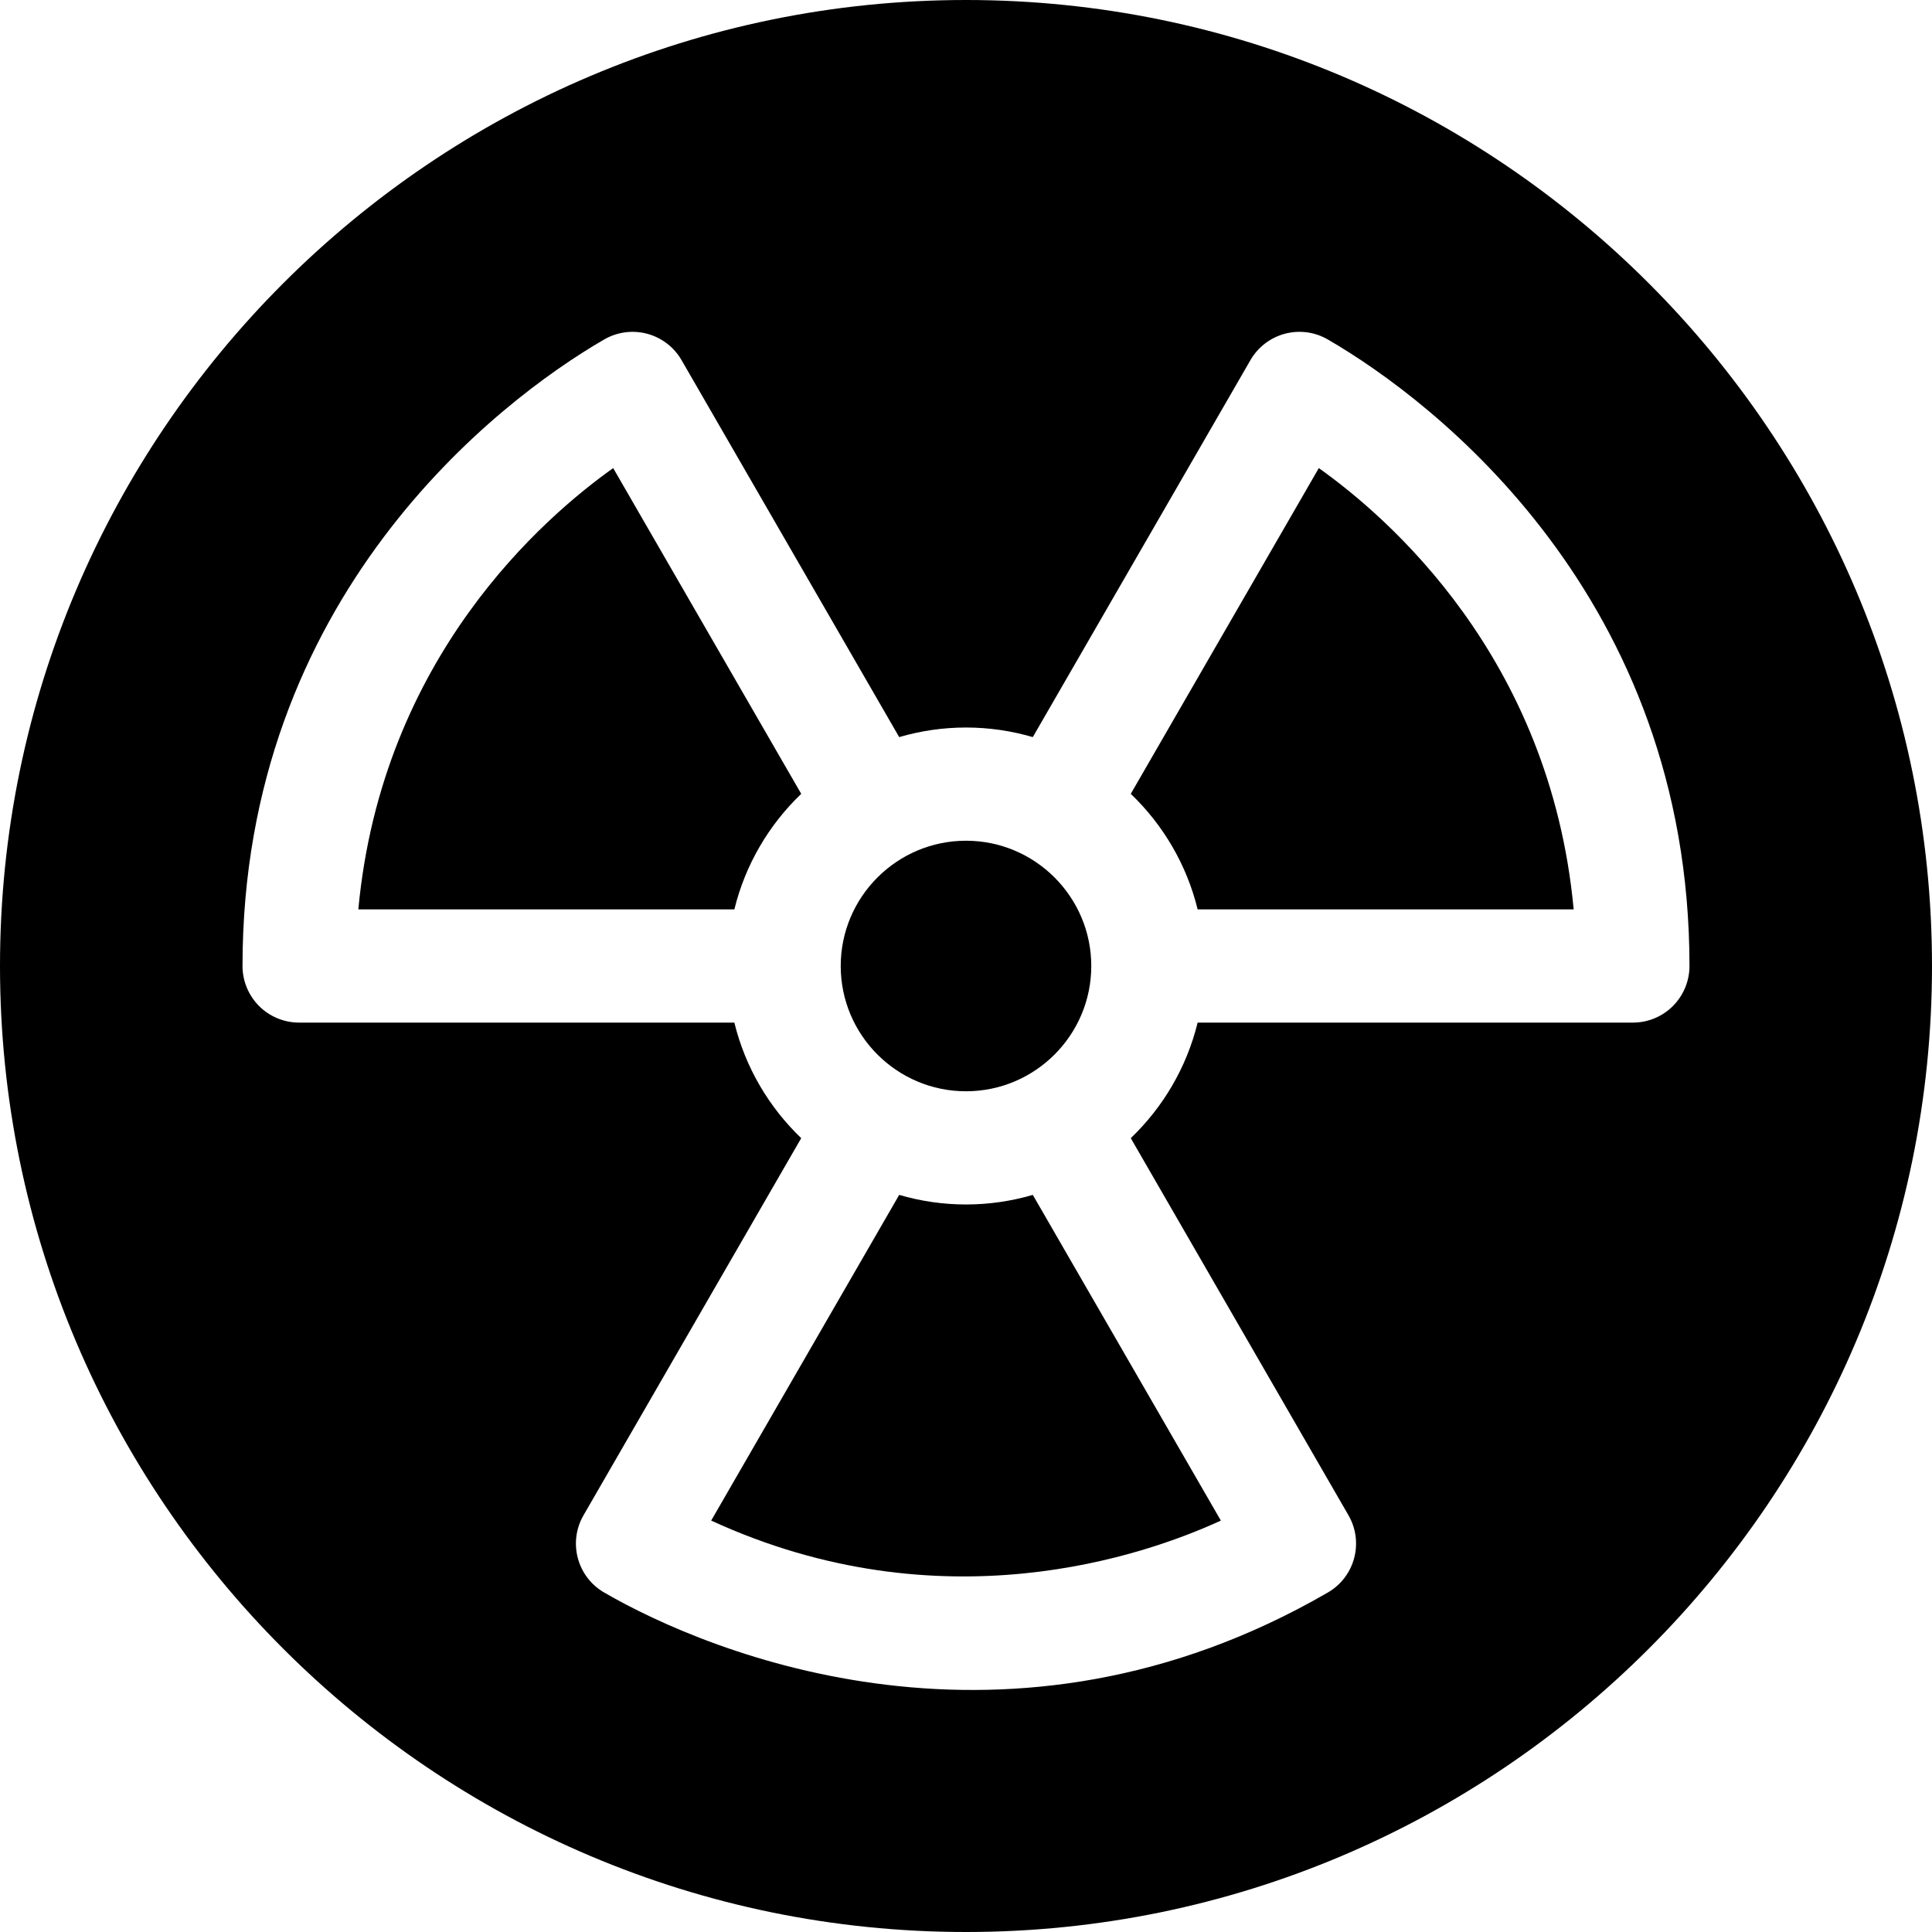<svg height="512pt" viewBox="0 0 512 512" width="512pt" xmlns="http://www.w3.org/2000/svg"><path d="m256 289.199c18.309 0 33.199-14.895 33.199-33.199s-14.895-33.199-33.199-33.199-33.199 14.895-33.199 33.199 14.891 33.199 33.199 33.199zm0 0"/><path d="m273.707 316.656c-5.621 1.645-11.559 2.543-17.707 2.543s-12.086-.898-17.711-2.543v.016l-49.82 86.297c60.961 28.035 114.785 9.328 135.07 0l-49.828-86.297c0-.008-.004-.012-.004-.016zm0 0"/><path d="m212.32 210.352-49.82-86.301c-18.168 12.922-61.301 49.957-67.539 116.949h99.652c2.902-11.875 9.168-22.438 17.727-30.633-.004-.004-.012-.012-.02-.016zm0 0"/><path d="m349.5 124.051-49.82 86.301c-.008.004-.012.012-.02.02 8.559 8.191 14.824 18.754 17.727 30.629h99.652c-6.238-66.992-49.371-104.027-67.539-116.949zm0 0"/><path d="m256 0c-141.16 0-256 114.84-256 256s114.84 256 256 256 256-114.84 256-256-114.84-256-256-256zm176.73 271h-115.344c-2.902 11.871-9.164 22.43-17.719 30.621l57.691 99.941c4.141 7.168 1.691 16.328-5.48 20.477-84.297 48.816-163.43 16.406-191.758 0-7.172-4.148-9.621-13.309-5.48-20.477l57.691-99.941c-8.555-8.191-14.816-18.75-17.719-30.621h-115.344c-3.98 0-7.801-1.578-10.609-4.391-2.809-2.82-4.391-6.629-4.391-10.609 0-97.723 67.609-149.695 95.852-166.039 3.438-1.992 7.539-2.539 11.391-1.512 3.84 1.031 7.117 3.539 9.109 6.992l57.676 99.898c5.621-1.641 11.559-2.539 17.703-2.539s12.082.898 17.703 2.539l57.676-99.898c1.992-3.453 5.27-5.961 9.109-6.992 3.852-1.027 7.953-.488 11.391 1.512 28.449 16.465 95.852 68.434 95.852 166.039 0 3.98-1.582 7.789-4.391 10.609-2.809 2.812-6.629 4.391-10.609 4.391zm0 0"/></svg>